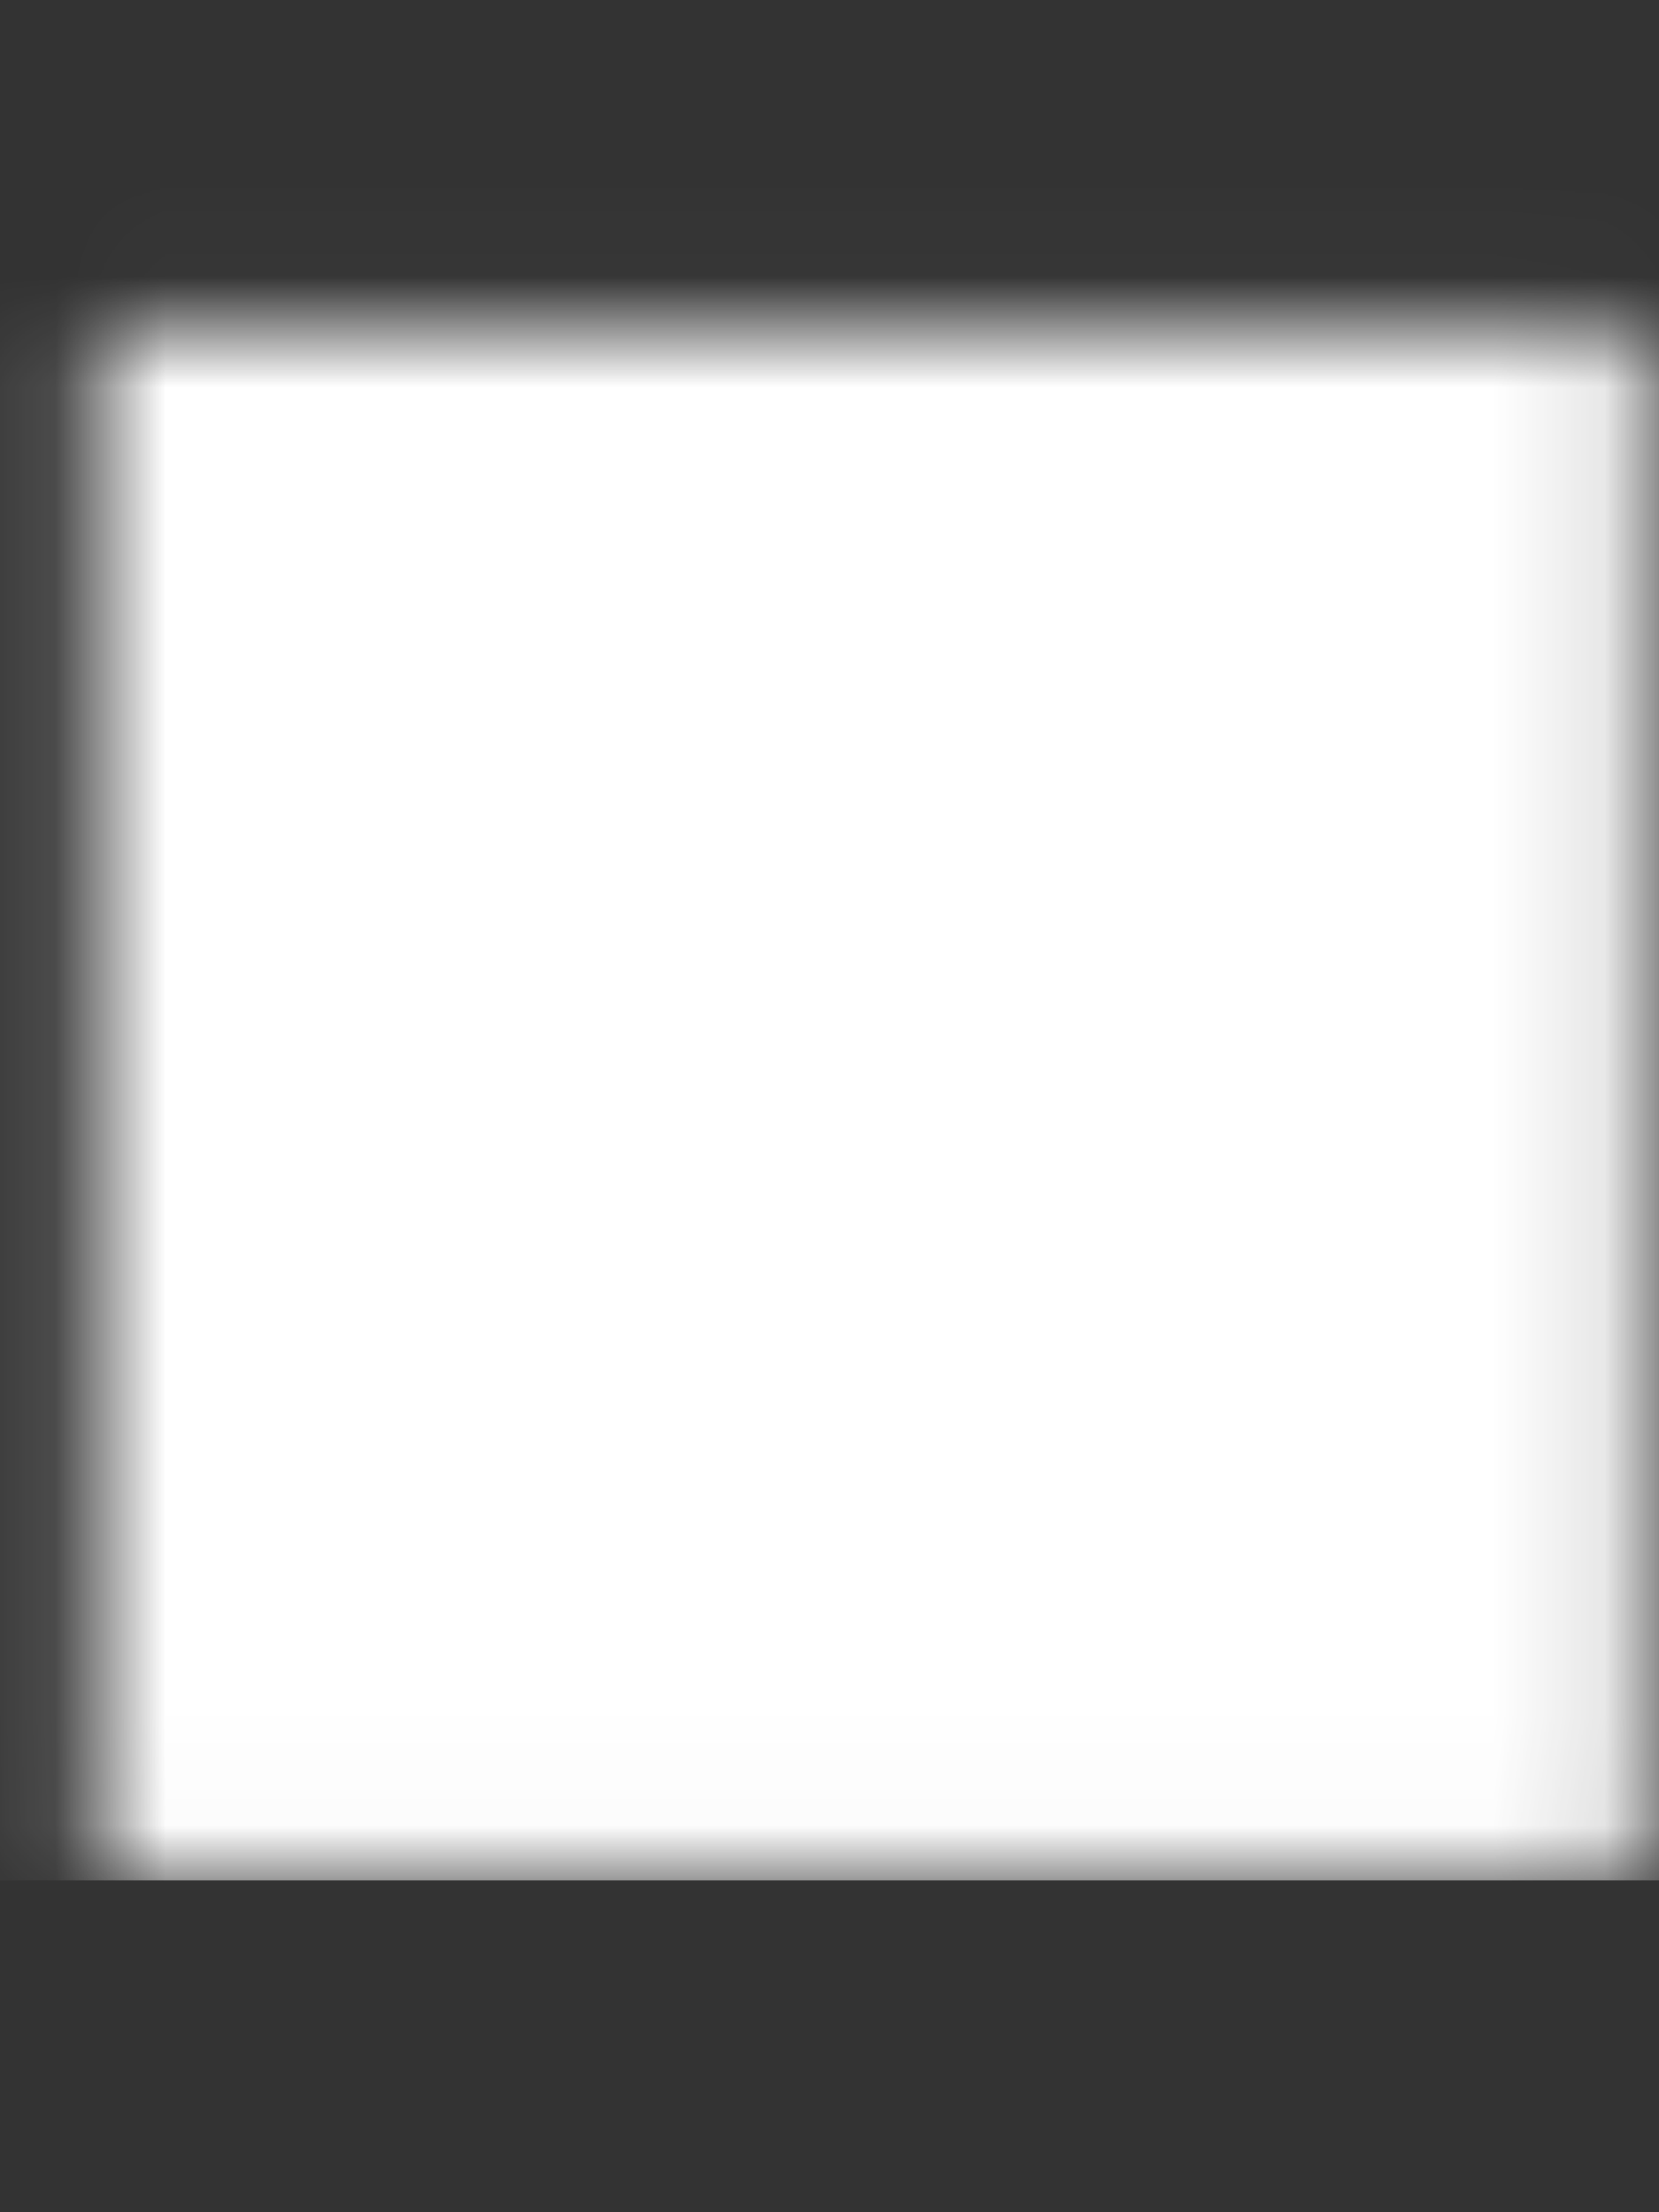 <svg width="15" height="20" viewBox="0 0 15 20" fill="none" xmlns="http://www.w3.org/2000/svg">
<rect x="0" y="0" width="15" height="20" fill="#333333" stroke="none"/>
<mask id="mask0_99_2495" style="mask-type:alpha" maskUnits="userSpaceOnUse" x="0" y="2" width="15" height="15">
<path d="M0.882 16.98H14.882V2.98H0.882V16.98Z" fill="black"/>
</mask>
<g mask="url(#mask0_99_2495)">
<rect x="-0.118" width="16" height="17" fill="white"/>
</g>
</svg>
